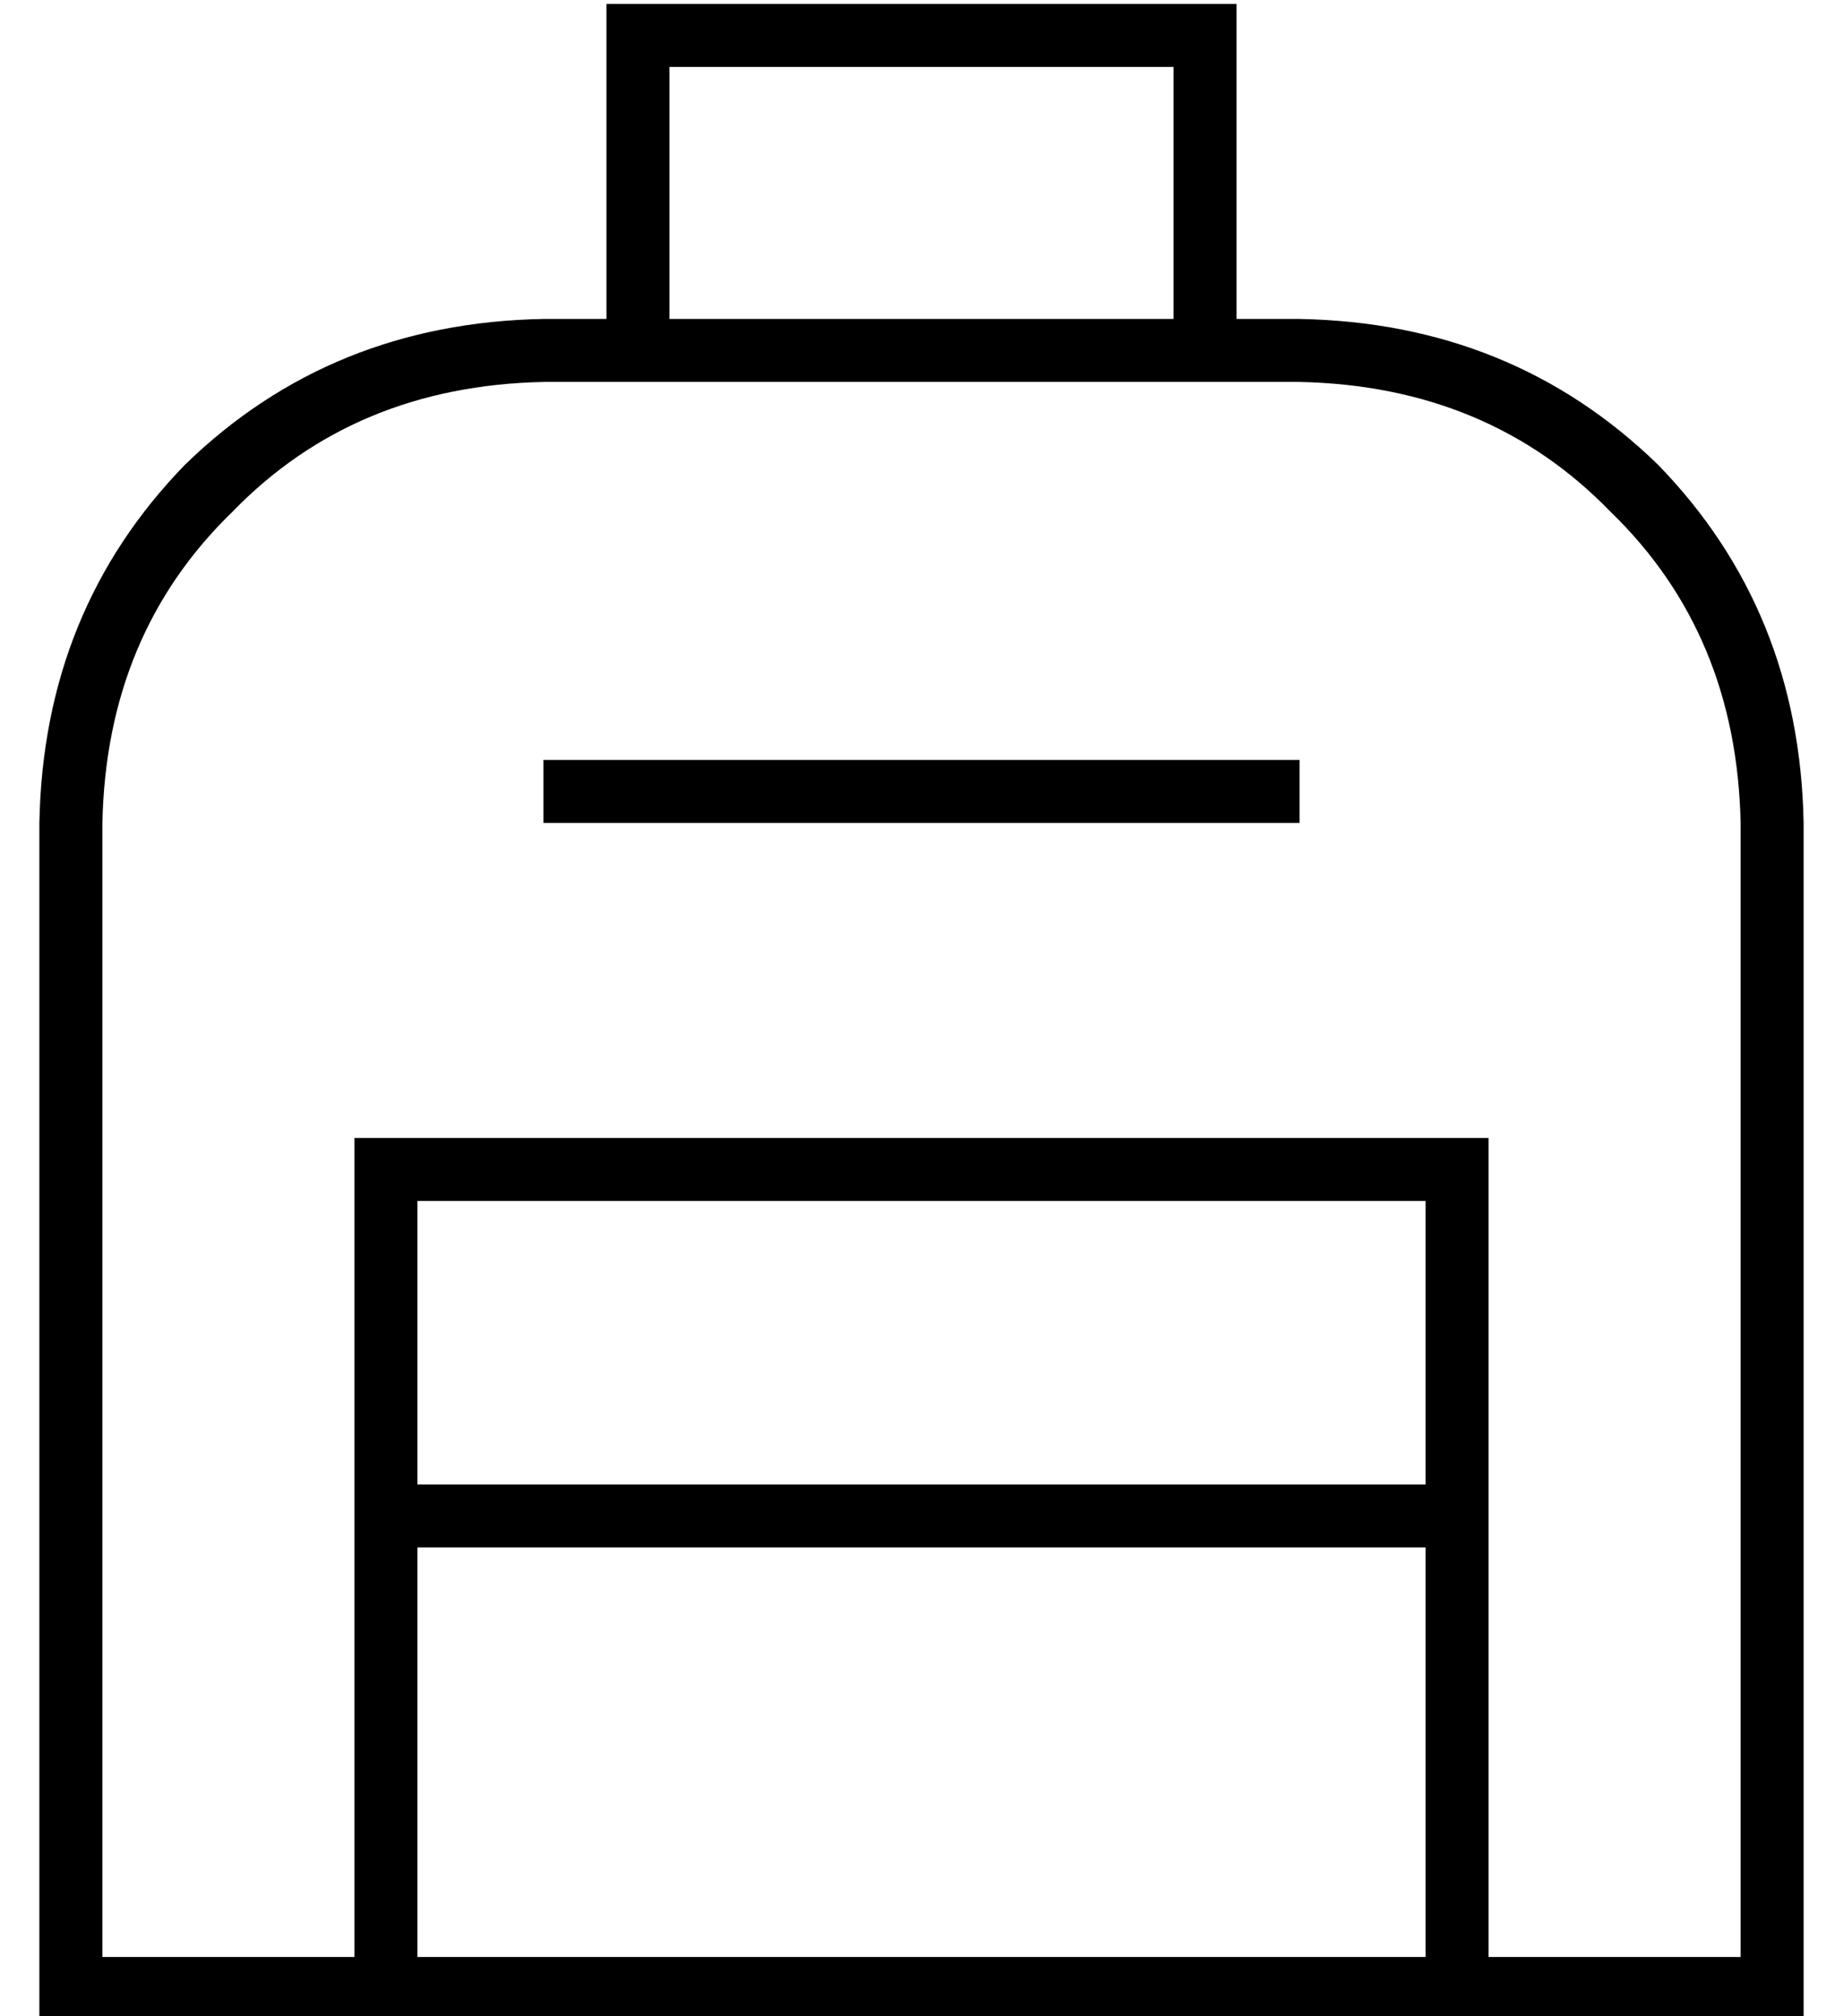 <?xml version="1.0" standalone="no"?>
<!DOCTYPE svg PUBLIC "-//W3C//DTD SVG 1.1//EN" "http://www.w3.org/Graphics/SVG/1.1/DTD/svg11.dtd" >
<svg xmlns="http://www.w3.org/2000/svg" xmlns:xlink="http://www.w3.org/1999/xlink" version="1.1" viewBox="-10 -40 468 512">
   <path fill="currentColor"
d="M144 -39h8h-8h160v8v0v72v0h16v0q54 1 91 37q36 37 37 91v288v0v16v0h-16h-432v-16v0v-288v0q1 -54 37 -91q37 -36 91 -37h16v0v-72v0v-8v0zM96 457h256h-256h256v-104v0h-256v0v104v0zM368 457h64h-64h64v-288v0q-1 -48 -33 -79q-31 -32 -79 -33h-192v0q-48 1 -79 33
q-32 31 -33 79v288v0h64v0v-112v0v-88v0v-8v0h8h280v8v0v88v0v112v0zM288 -23h-128h128h-128v64v0h128v0v-64v0zM136 153h176h-176h184v16v0h-8h-184v-16v0h8v0zM352 337v-72v72v-72h-256v0v72v0h256v0z" />
</svg>
